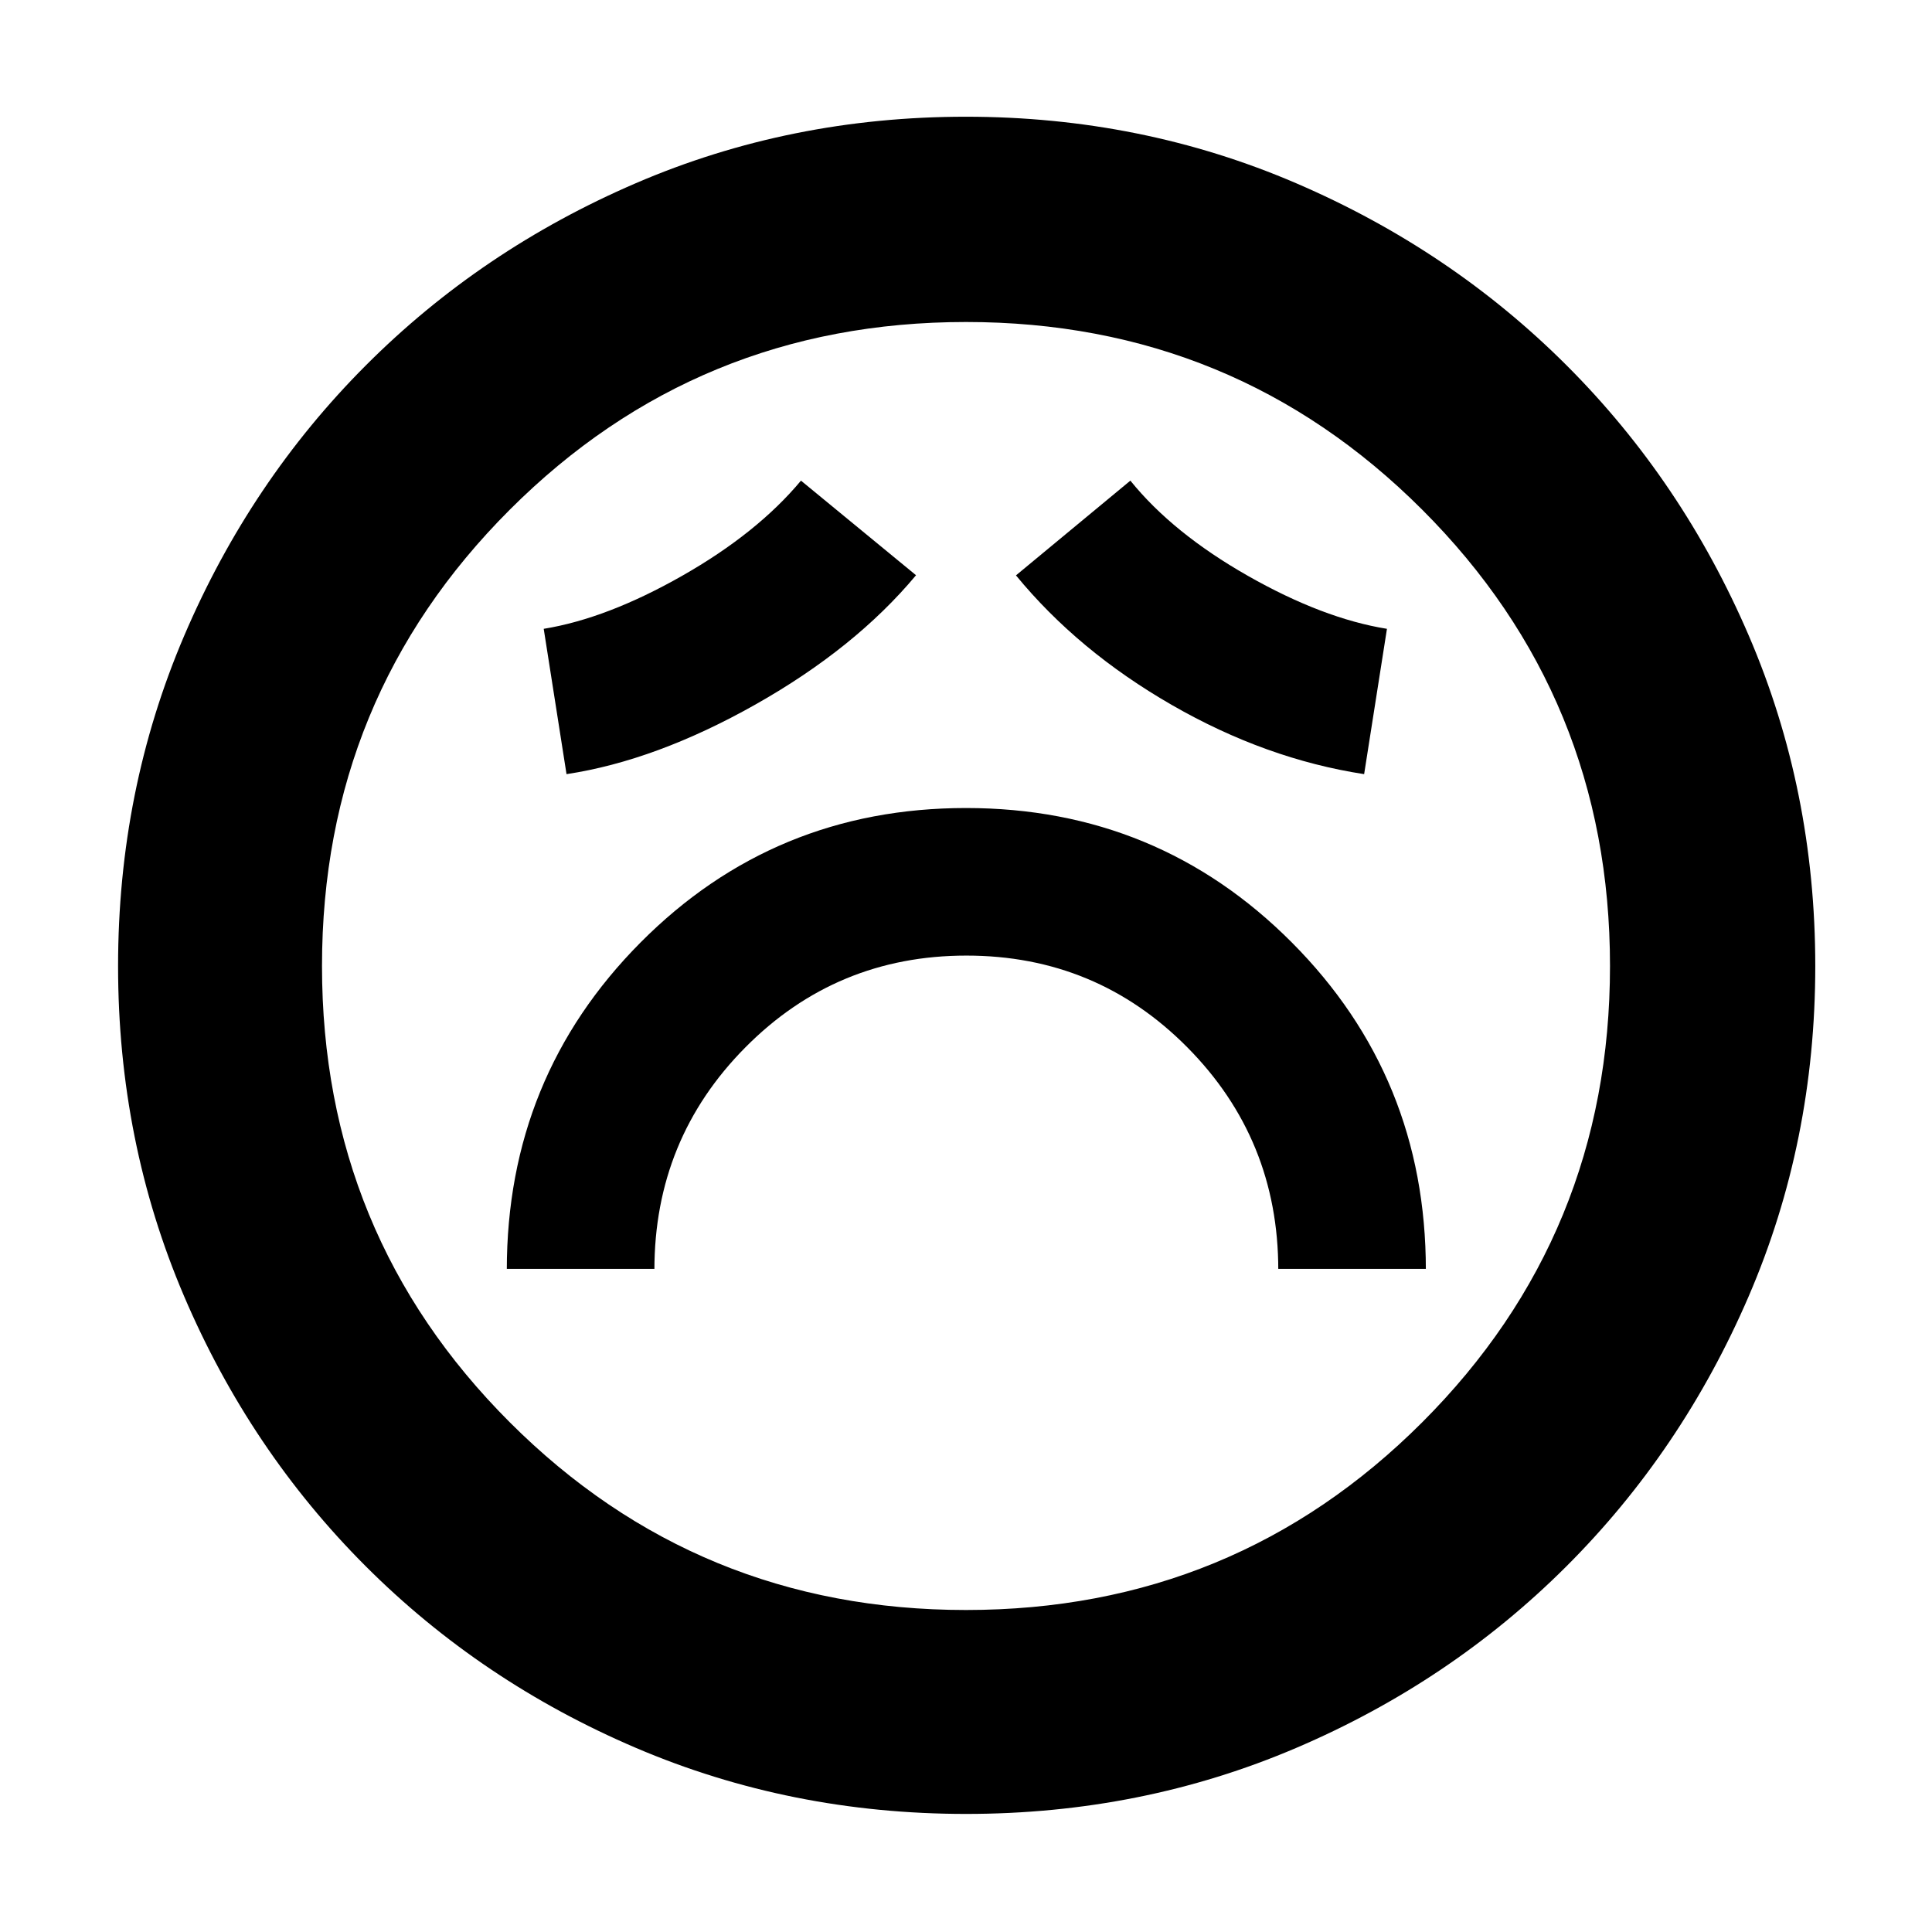 <svg xmlns="http://www.w3.org/2000/svg" height="40" viewBox="0 -960 960 960" width="40"><path d="M251.83-329.5h73.34v.5q0-64.96 45.2-110.56 45.21-45.61 109.84-45.61 64.62 0 109.79 45.61 45.17 45.6 45.17 110.56v-.5h73.33v.5q0-95.79-66.55-162.65-66.56-66.85-161.92-66.85-95.36 0-161.78 66.85-66.42 66.86-66.42 162.65v-.5Zm29.67-245.83q44.56-6.76 93.98-34.66t79.69-64.18l-57.17-47q-21.76 26.09-59.05 47.29-37.28 21.21-68.78 26.34l11.33 72.21Zm396.33 0 11.34-72.21q-31.84-5.13-69.12-26.34-37.29-21.2-58.38-47.29l-56.84 47.07q30.84 37.6 77.5 64.43 46.67 26.84 95.5 34.34ZM480.05-58.67q-87.29 0-164.12-32.84t-134.3-90.33q-57.46-57.49-90.21-134.2-32.75-76.7-32.75-163.91 0-87.29 32.84-164.12t90.23-134.33q57.38-57.5 134.14-90.55Q392.63-902 479.89-902q87.35 0 164.26 33.09t134.36 90.53q57.45 57.43 90.47 134.25Q902-567.3 902-479.96q0 87.38-33.14 164.2t-90.67 134.21q-57.52 57.38-134.23 90.13-76.7 32.75-163.91 32.75ZM480-480Zm0 320q133.42 0 226.71-93.29Q800-346.58 800-480q0-133.42-93.29-226.71Q613.42-800 480-800q-133.42 0-226.71 93.29Q160-613.42 160-480q0 133.42 93.29 226.71Q346.58-160 480-160Z"/></svg>